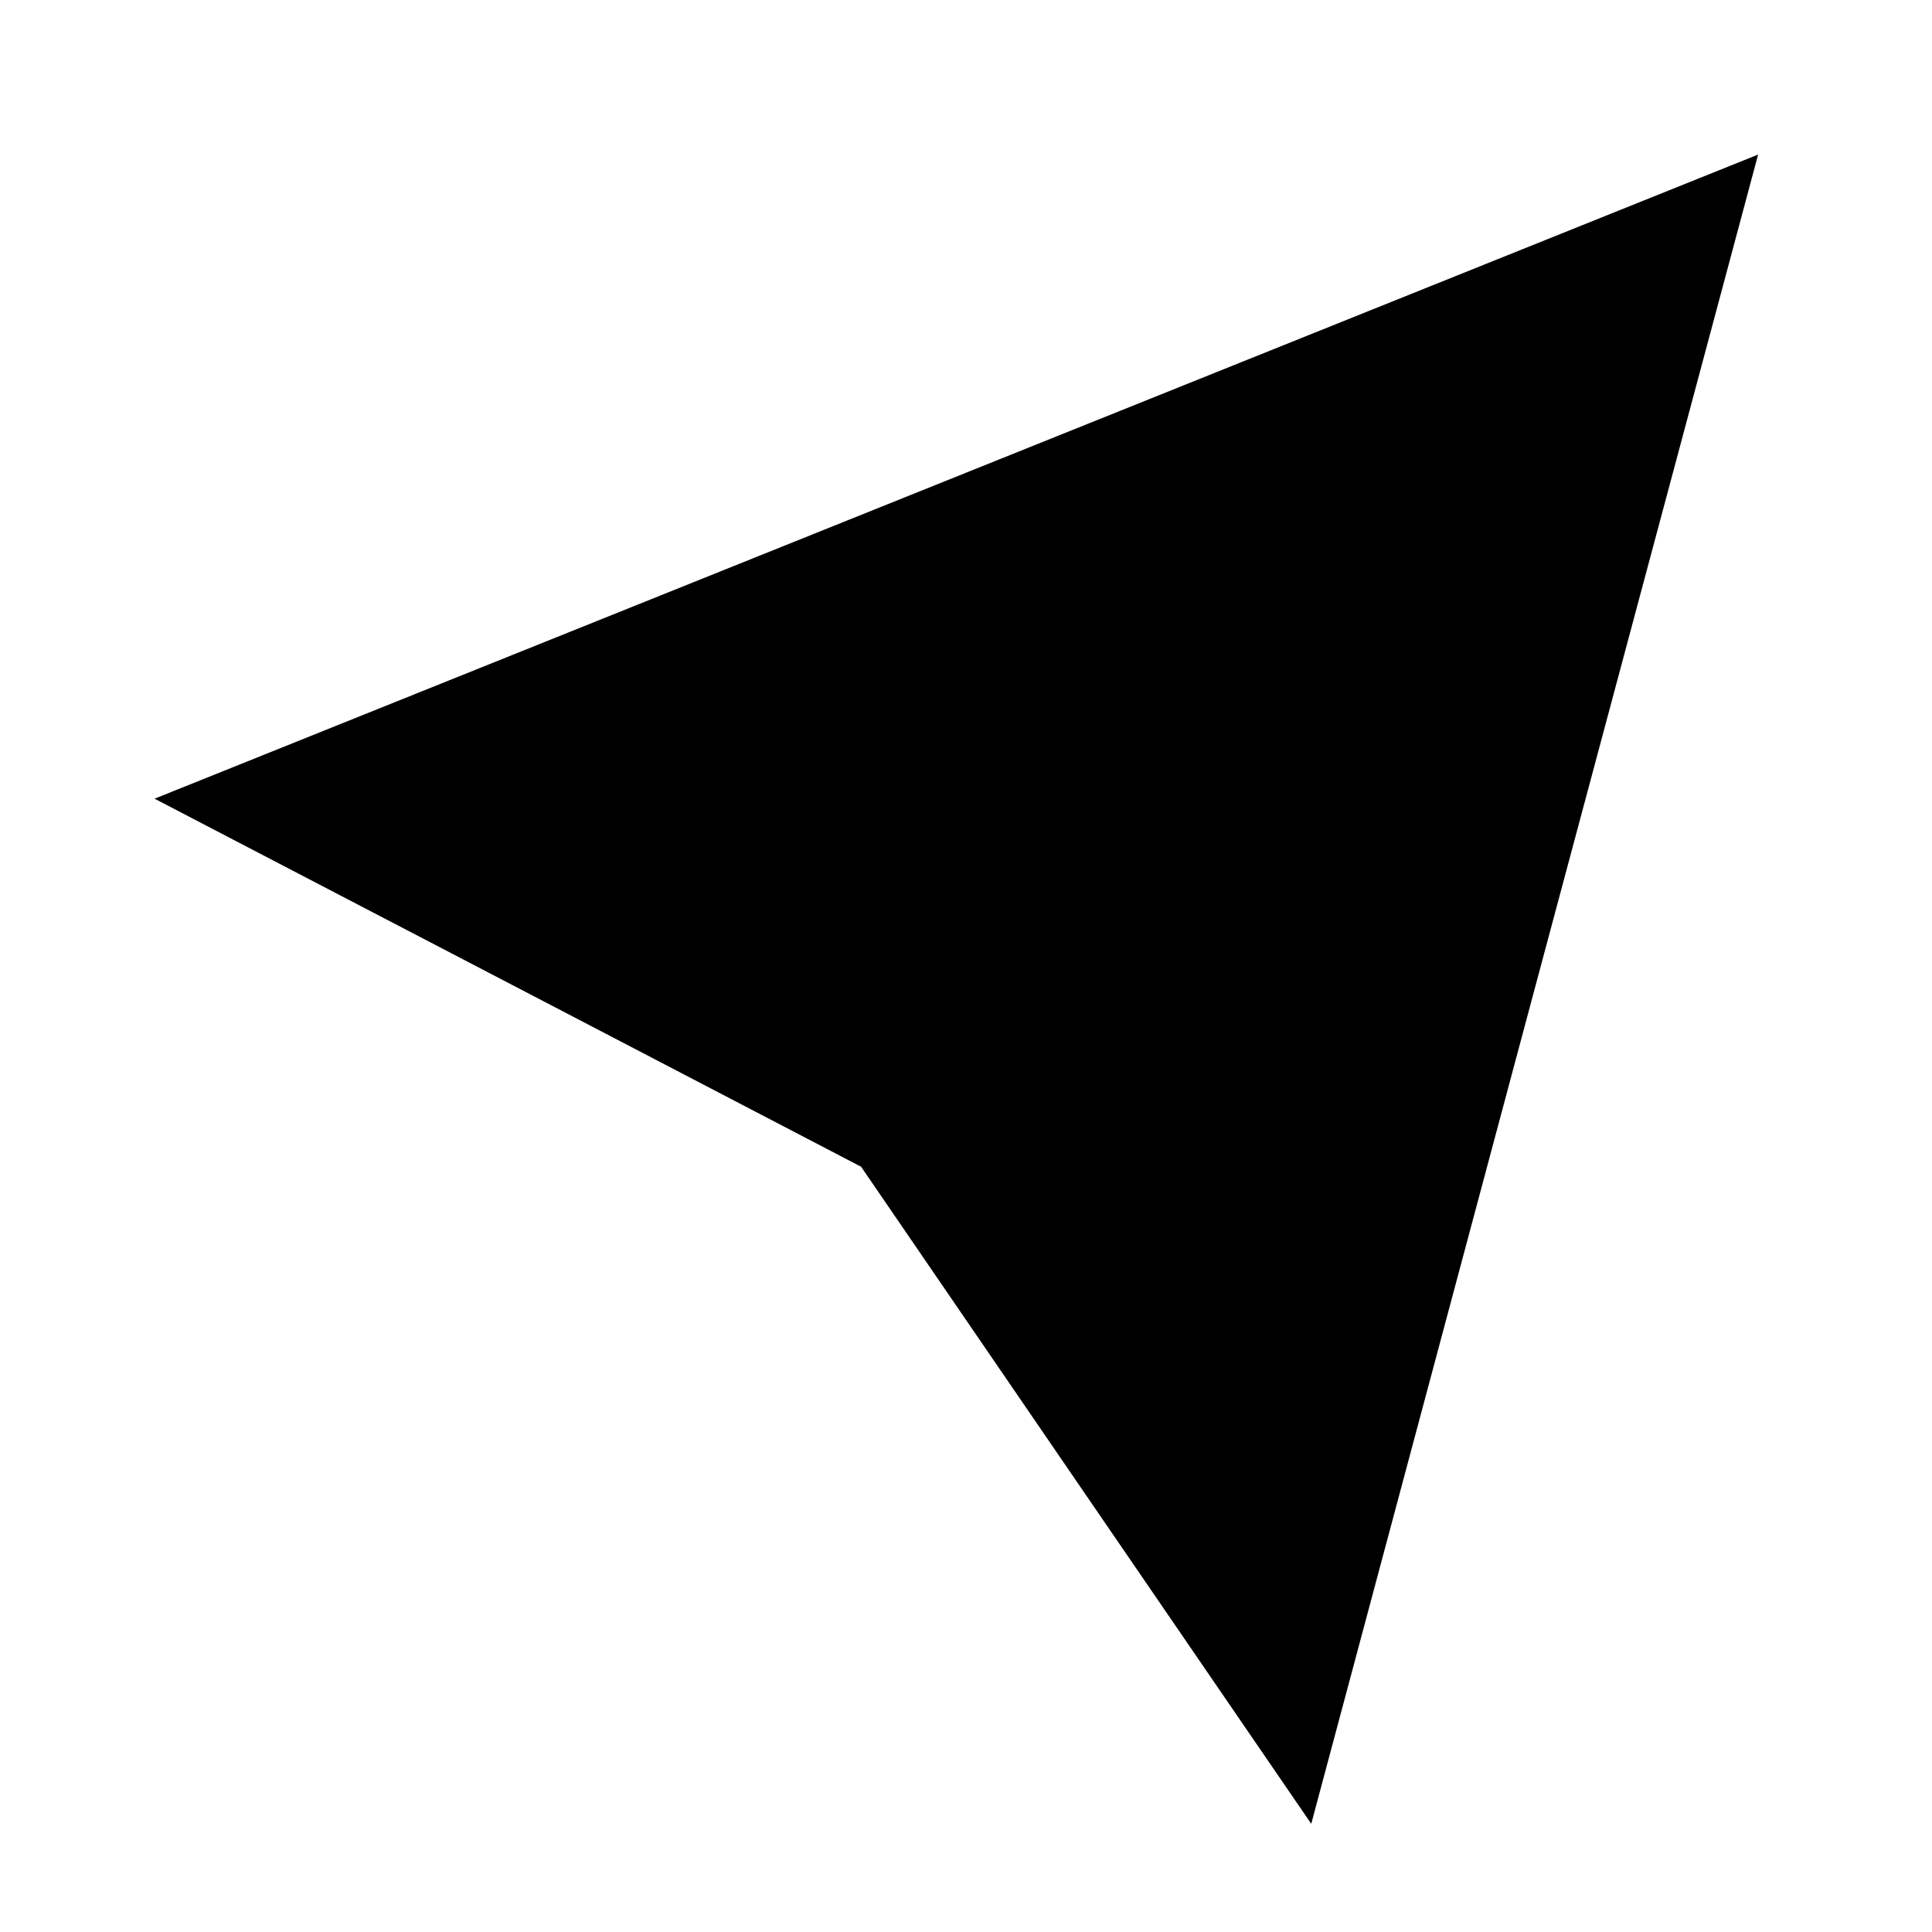 <?xml version="1.0" encoding="UTF-8" standalone="no"?>
<svg
   xmlns:dc="http://purl.org/dc/elements/1.1/"
   xmlns:cc="http://creativecommons.org/ns#"
   xmlns:rdf="http://www.w3.org/1999/02/22-rdf-syntax-ns#"
   xmlns:svg="http://www.w3.org/2000/svg"
   xmlns="http://www.w3.org/2000/svg"
   xmlns:sodipodi="http://sodipodi.sourceforge.net/DTD/sodipodi-0.dtd"
   xmlns:inkscape="http://www.inkscape.org/namespaces/inkscape"
   inkscape:version="1.0.1 (3bc2e813f5, 2020-09-07)"
   inkscape:export-ydpi="650.23999"
   inkscape:export-xdpi="650.23999"
   inkscape:export-filename="/ocean/pacific/University/2020/IFB398/overdrive/src/Resources/triangle.png"
   sodipodi:docname="select.svg"
   id="svg8"
   version="1.1"
   viewBox="0 0 10 10"
   height="10mm"
   width="10mm">
  <defs
     id="defs2" />
  <sodipodi:namedview
     inkscape:window-maximized="1"
     inkscape:window-y="27"
     inkscape:window-x="0"
     inkscape:window-height="1016"
     inkscape:window-width="1920"
     showgrid="false"
     inkscape:document-rotation="0"
     inkscape:current-layer="layer1"
     inkscape:document-units="mm"
     inkscape:cy="22.955021"
     inkscape:cx="14.370893"
     inkscape:zoom="11.383698"
     inkscape:pageshadow="2"
     inkscape:pageopacity="0.0"
     borderopacity="1.0"
     bordercolor="#666666"
     pagecolor="#ffffff"
     id="base" />
  <g
     id="layer1"
     inkscape:groupmode="layer"
     inkscape:label="Layer 1">
    <path
       id="path133"
       style="fill:#000000;stroke-width:0.269"
       inkscape:transform-center-y="0.32881295"
       d="M 9.1,0.8 4.95,2.467 0.8,4.134 2.628,5.086 4.457,6.039 5.622,7.74 6.787,9.44 7.943,5.12 Z"
       inkscape:transform-center-x="0.61228675" />
  </g>
</svg>
